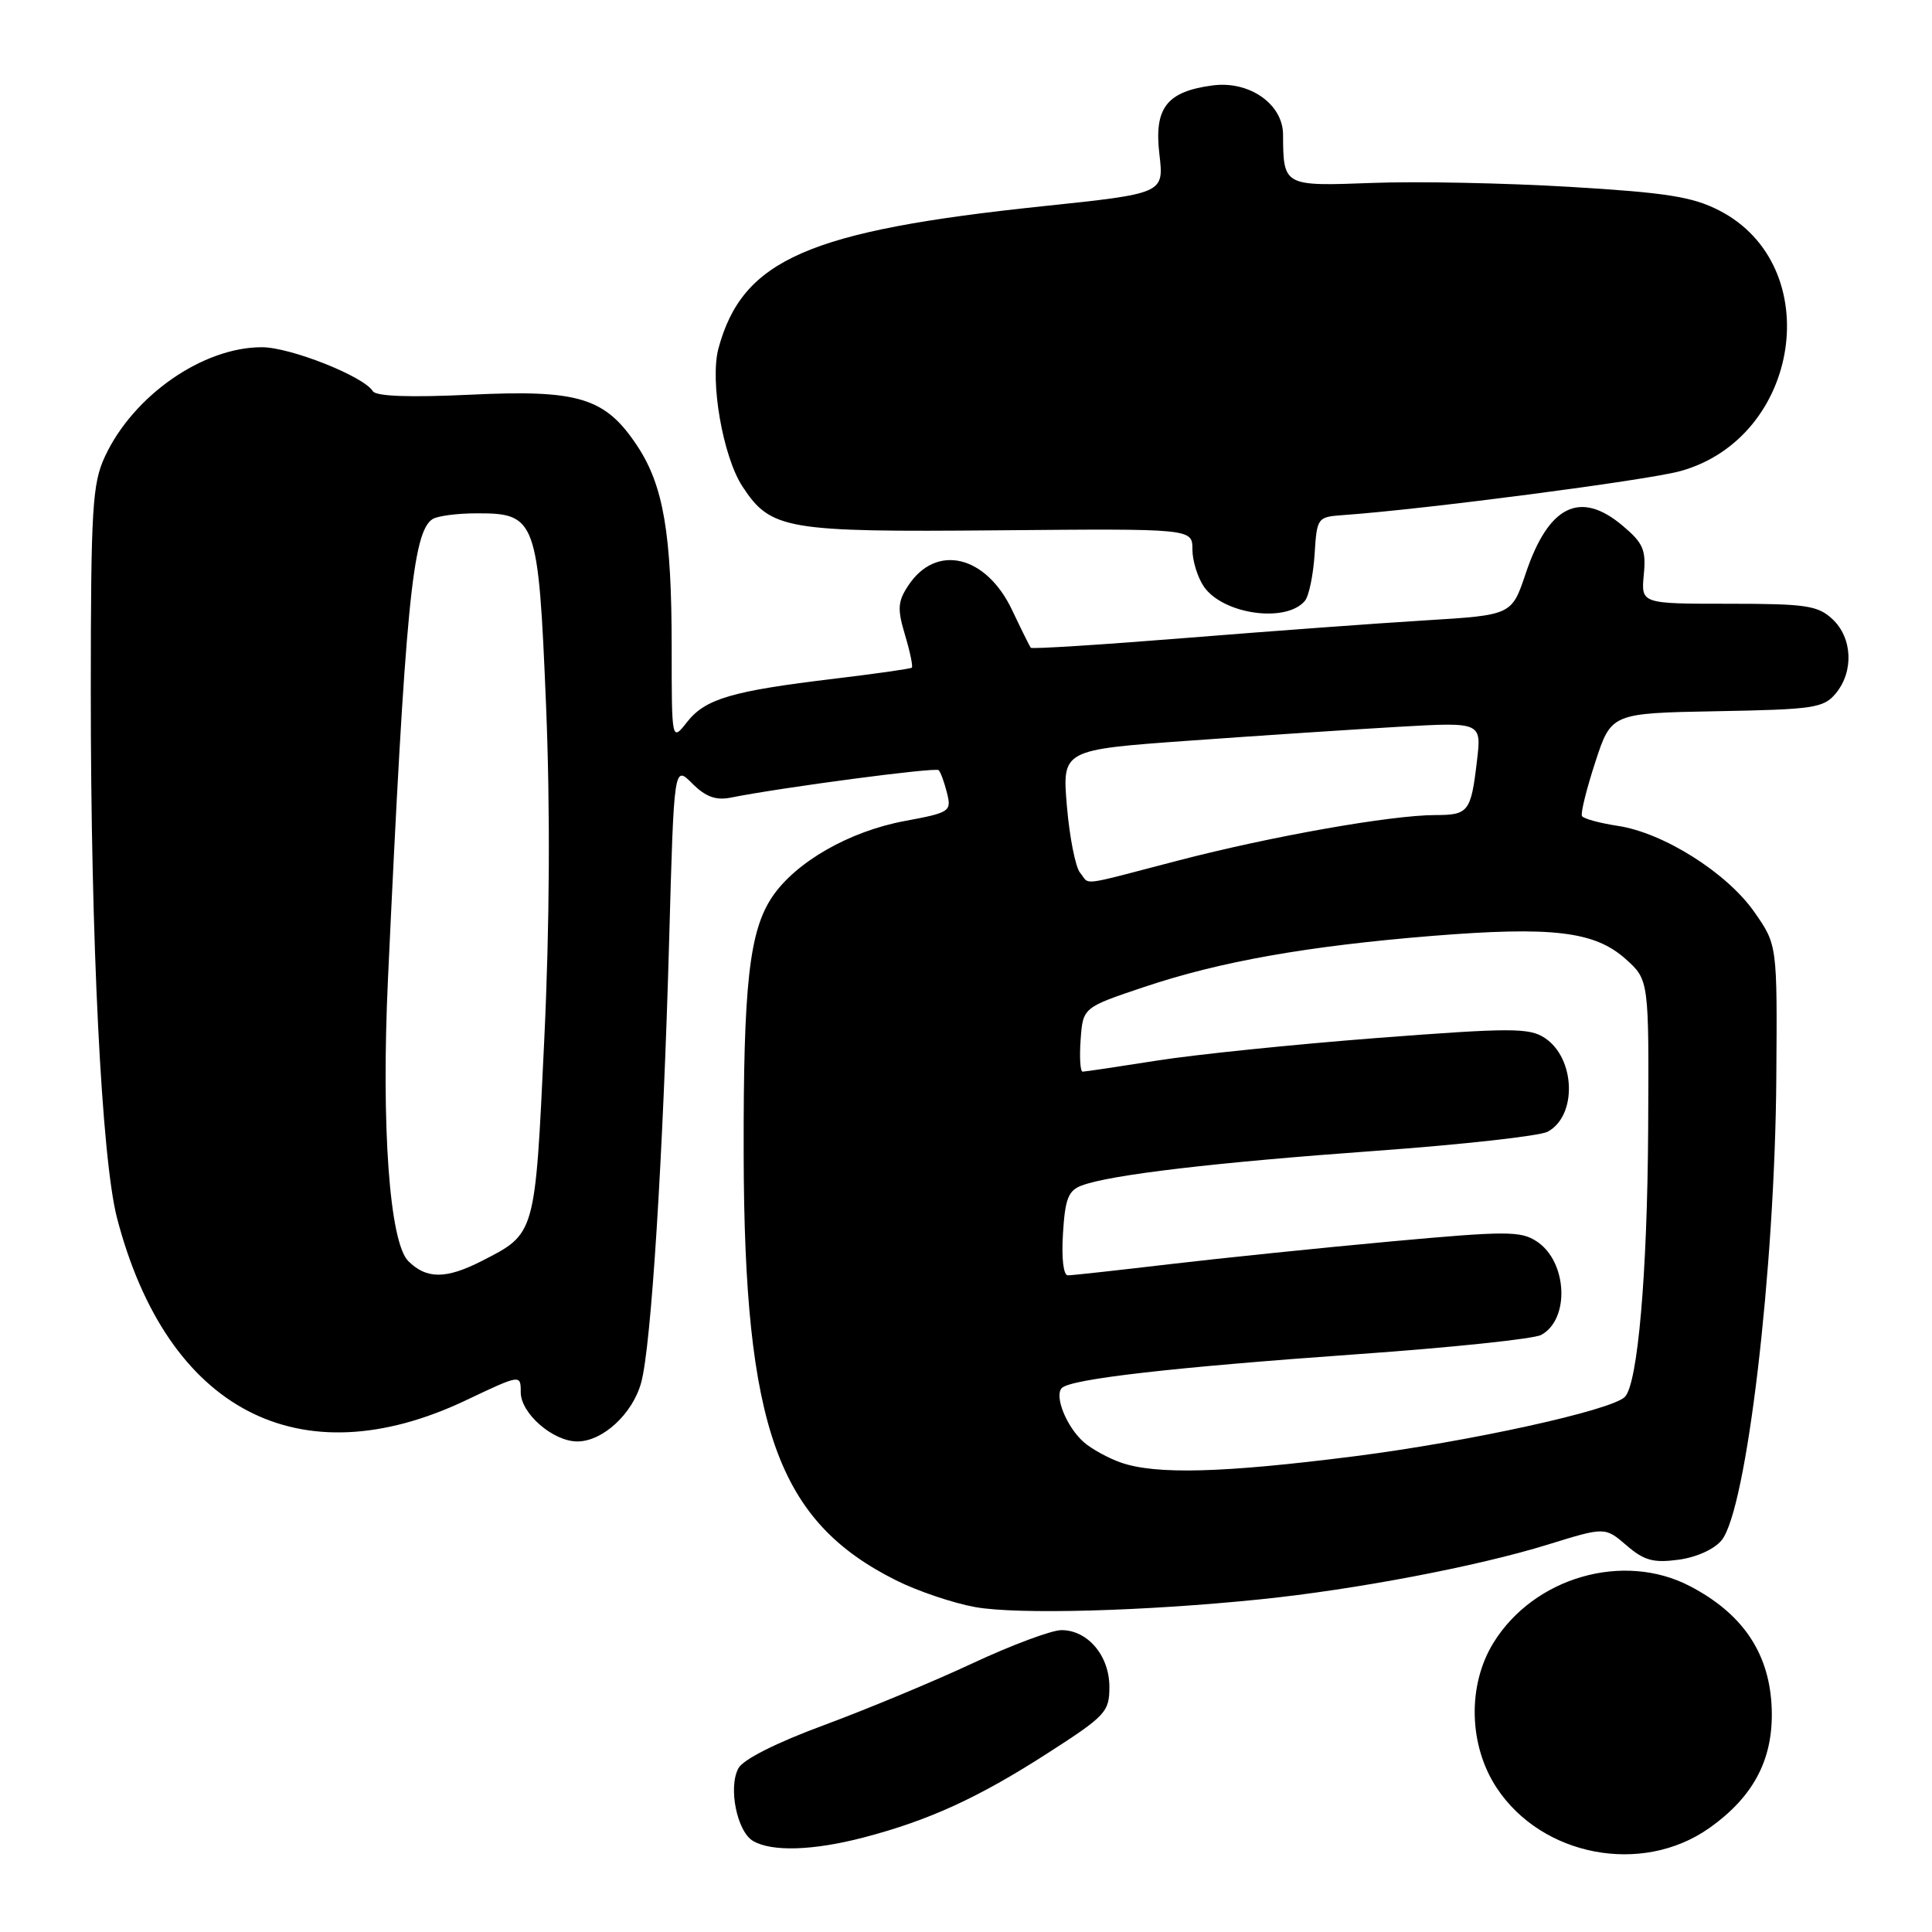 <?xml version="1.0" encoding="UTF-8" standalone="no"?>
<!DOCTYPE svg PUBLIC "-//W3C//DTD SVG 1.1//EN" "http://www.w3.org/Graphics/SVG/1.1/DTD/svg11.dtd" >
<svg xmlns="http://www.w3.org/2000/svg" xmlns:xlink="http://www.w3.org/1999/xlink" version="1.1" viewBox="0 0 256 256">
 <g >
 <path fill="currentColor"
d=" M 226.44 242.26 C 232.55 237.96 235.16 232.78 234.73 225.77 C 234.30 218.84 230.78 213.75 223.94 210.18 C 215.12 205.57 203.26 208.98 197.89 217.68 C 194.42 223.30 194.60 231.28 198.33 236.92 C 204.33 245.99 217.55 248.50 226.44 242.26 Z  M 114.38 243.49 C 123.05 241.23 129.59 238.24 138.75 232.35 C 146.52 227.36 147.00 226.84 147.00 223.52 C 147.00 219.39 144.13 216.00 140.65 216.00 C 139.35 216.00 134.06 217.97 128.90 220.38 C 123.73 222.80 114.85 226.49 109.18 228.59 C 102.86 230.92 98.46 233.14 97.84 234.31 C 96.47 236.85 97.66 242.70 99.79 243.94 C 102.27 245.39 107.74 245.22 114.38 243.49 Z  M 167.00 211.92 C 179.66 210.62 195.77 207.55 205.08 204.67 C 212.67 202.32 212.67 202.32 215.52 204.77 C 217.85 206.78 219.08 207.12 222.42 206.67 C 224.79 206.35 227.17 205.28 228.13 204.08 C 231.44 200.00 235.19 168.24 235.37 142.85 C 235.50 125.20 235.50 125.20 232.46 120.85 C 228.83 115.65 220.40 110.33 214.35 109.43 C 211.94 109.06 209.81 108.48 209.62 108.13 C 209.42 107.79 210.21 104.58 211.38 101.00 C 213.50 94.50 213.50 94.50 227.50 94.24 C 240.34 94.01 241.65 93.81 243.25 91.88 C 245.66 88.98 245.46 84.51 242.81 82.04 C 240.87 80.23 239.31 80.00 229.04 80.00 C 217.45 80.00 217.45 80.00 217.81 76.16 C 218.13 72.86 217.74 71.96 215.01 69.66 C 209.37 64.91 205.19 66.97 202.16 76.00 C 200.31 81.50 200.31 81.50 188.91 82.20 C 182.63 82.58 168.35 83.63 157.17 84.53 C 145.98 85.43 136.72 86.02 136.58 85.83 C 136.44 85.65 135.33 83.41 134.12 80.86 C 130.66 73.54 124.02 71.98 120.33 77.62 C 118.95 79.72 118.89 80.70 119.92 84.14 C 120.59 86.37 120.99 88.32 120.82 88.47 C 120.64 88.62 116.00 89.28 110.50 89.94 C 96.98 91.56 93.47 92.59 91.05 95.66 C 89.00 98.27 89.00 98.27 89.00 85.77 C 89.00 70.71 87.91 64.34 84.45 59.10 C 80.20 52.68 76.72 51.61 62.32 52.30 C 54.28 52.68 49.82 52.52 49.40 51.83 C 48.18 49.86 38.49 46.02 34.72 46.01 C 26.89 45.99 17.66 52.41 13.90 60.50 C 12.24 64.08 12.04 67.30 12.03 91.50 C 12.02 124.60 13.46 153.53 15.51 161.41 C 22.16 186.87 39.68 196.02 61.75 185.54 C 69.00 182.10 69.00 182.10 69.00 184.48 C 69.00 187.28 73.27 191.00 76.50 191.00 C 79.86 191.00 83.83 187.34 84.96 183.20 C 86.29 178.36 87.87 153.24 88.67 124.45 C 89.31 101.40 89.31 101.40 91.72 103.81 C 93.49 105.58 94.85 106.08 96.82 105.69 C 103.70 104.32 123.98 101.64 124.38 102.05 C 124.63 102.30 125.13 103.66 125.48 105.06 C 126.10 107.53 125.88 107.67 119.87 108.79 C 112.55 110.15 105.44 114.22 102.33 118.83 C 99.28 123.37 98.49 130.42 98.54 153.00 C 98.62 189.17 103.06 201.57 118.73 209.40 C 121.60 210.84 126.33 212.43 129.23 212.95 C 134.88 213.95 151.55 213.50 167.00 211.92 Z  M 172.91 79.61 C 173.44 78.97 174.01 76.21 174.19 73.47 C 174.50 68.57 174.55 68.50 178.00 68.25 C 188.67 67.50 218.23 63.64 222.63 62.43 C 238.64 58.02 242.05 35.19 227.79 27.88 C 224.25 26.07 220.80 25.52 208.00 24.76 C 199.47 24.25 187.69 24.01 181.82 24.24 C 170.06 24.68 170.05 24.68 170.01 17.82 C 169.99 13.78 165.53 10.67 160.67 11.32 C 154.57 12.13 152.90 14.31 153.63 20.47 C 154.23 25.64 154.23 25.64 138.13 27.33 C 107.08 30.59 98.39 34.40 95.20 46.16 C 94.04 50.46 95.78 60.49 98.38 64.46 C 102.13 70.18 104.11 70.52 132.25 70.27 C 158.00 70.04 158.00 70.04 158.00 72.80 C 158.00 74.31 158.70 76.55 159.54 77.76 C 162.11 81.42 170.44 82.58 172.91 79.61 Z  M 148.50 193.79 C 146.85 193.21 144.66 192.01 143.64 191.12 C 141.34 189.13 139.65 184.95 140.71 183.91 C 141.94 182.71 155.48 181.17 179.97 179.43 C 192.32 178.56 203.23 177.41 204.20 176.89 C 208.05 174.83 207.69 167.15 203.62 164.49 C 201.51 163.10 199.59 163.10 184.39 164.49 C 175.10 165.34 161.88 166.70 155.00 167.51 C 148.12 168.32 142.05 168.99 141.50 168.99 C 140.91 169.00 140.64 166.72 140.85 163.44 C 141.13 158.83 141.56 157.74 143.35 157.08 C 147.16 155.66 160.99 154.03 182.33 152.49 C 193.79 151.66 204.02 150.52 205.07 149.96 C 209.01 147.85 208.77 140.20 204.67 137.52 C 202.62 136.18 200.19 136.18 182.44 137.54 C 171.47 138.39 158.34 139.73 153.26 140.54 C 148.18 141.34 143.77 142.00 143.45 142.00 C 143.14 142.00 143.02 140.09 143.19 137.75 C 143.50 133.50 143.50 133.50 151.61 130.78 C 161.68 127.40 173.15 125.37 189.67 124.02 C 205.66 122.73 211.29 123.39 215.40 127.07 C 218.50 129.85 218.50 129.85 218.39 149.68 C 218.28 168.82 217.01 183.39 215.30 185.10 C 213.51 186.89 194.65 191.03 179.50 192.96 C 162.06 195.18 153.14 195.42 148.50 193.79 Z  M 54.10 167.10 C 51.61 164.61 50.50 149.23 51.41 129.68 C 53.70 80.39 54.66 70.47 57.32 68.78 C 57.97 68.37 60.57 68.02 63.10 68.02 C 71.05 67.99 71.33 68.73 72.35 93.34 C 72.92 107.19 72.84 122.59 72.11 137.92 C 70.89 163.79 70.99 163.43 63.79 167.11 C 59.10 169.50 56.50 169.50 54.10 167.10 Z  M 143.12 115.65 C 142.50 114.90 141.72 110.93 141.37 106.82 C 140.74 99.35 140.74 99.35 157.62 98.14 C 166.90 97.47 179.41 96.65 185.41 96.30 C 196.32 95.68 196.32 95.68 195.70 100.86 C 194.91 107.58 194.58 108.00 190.19 108.00 C 184.31 108.01 168.47 110.81 156.10 114.03 C 142.70 117.52 144.49 117.30 143.12 115.65 Z "/>
</g>
</svg>